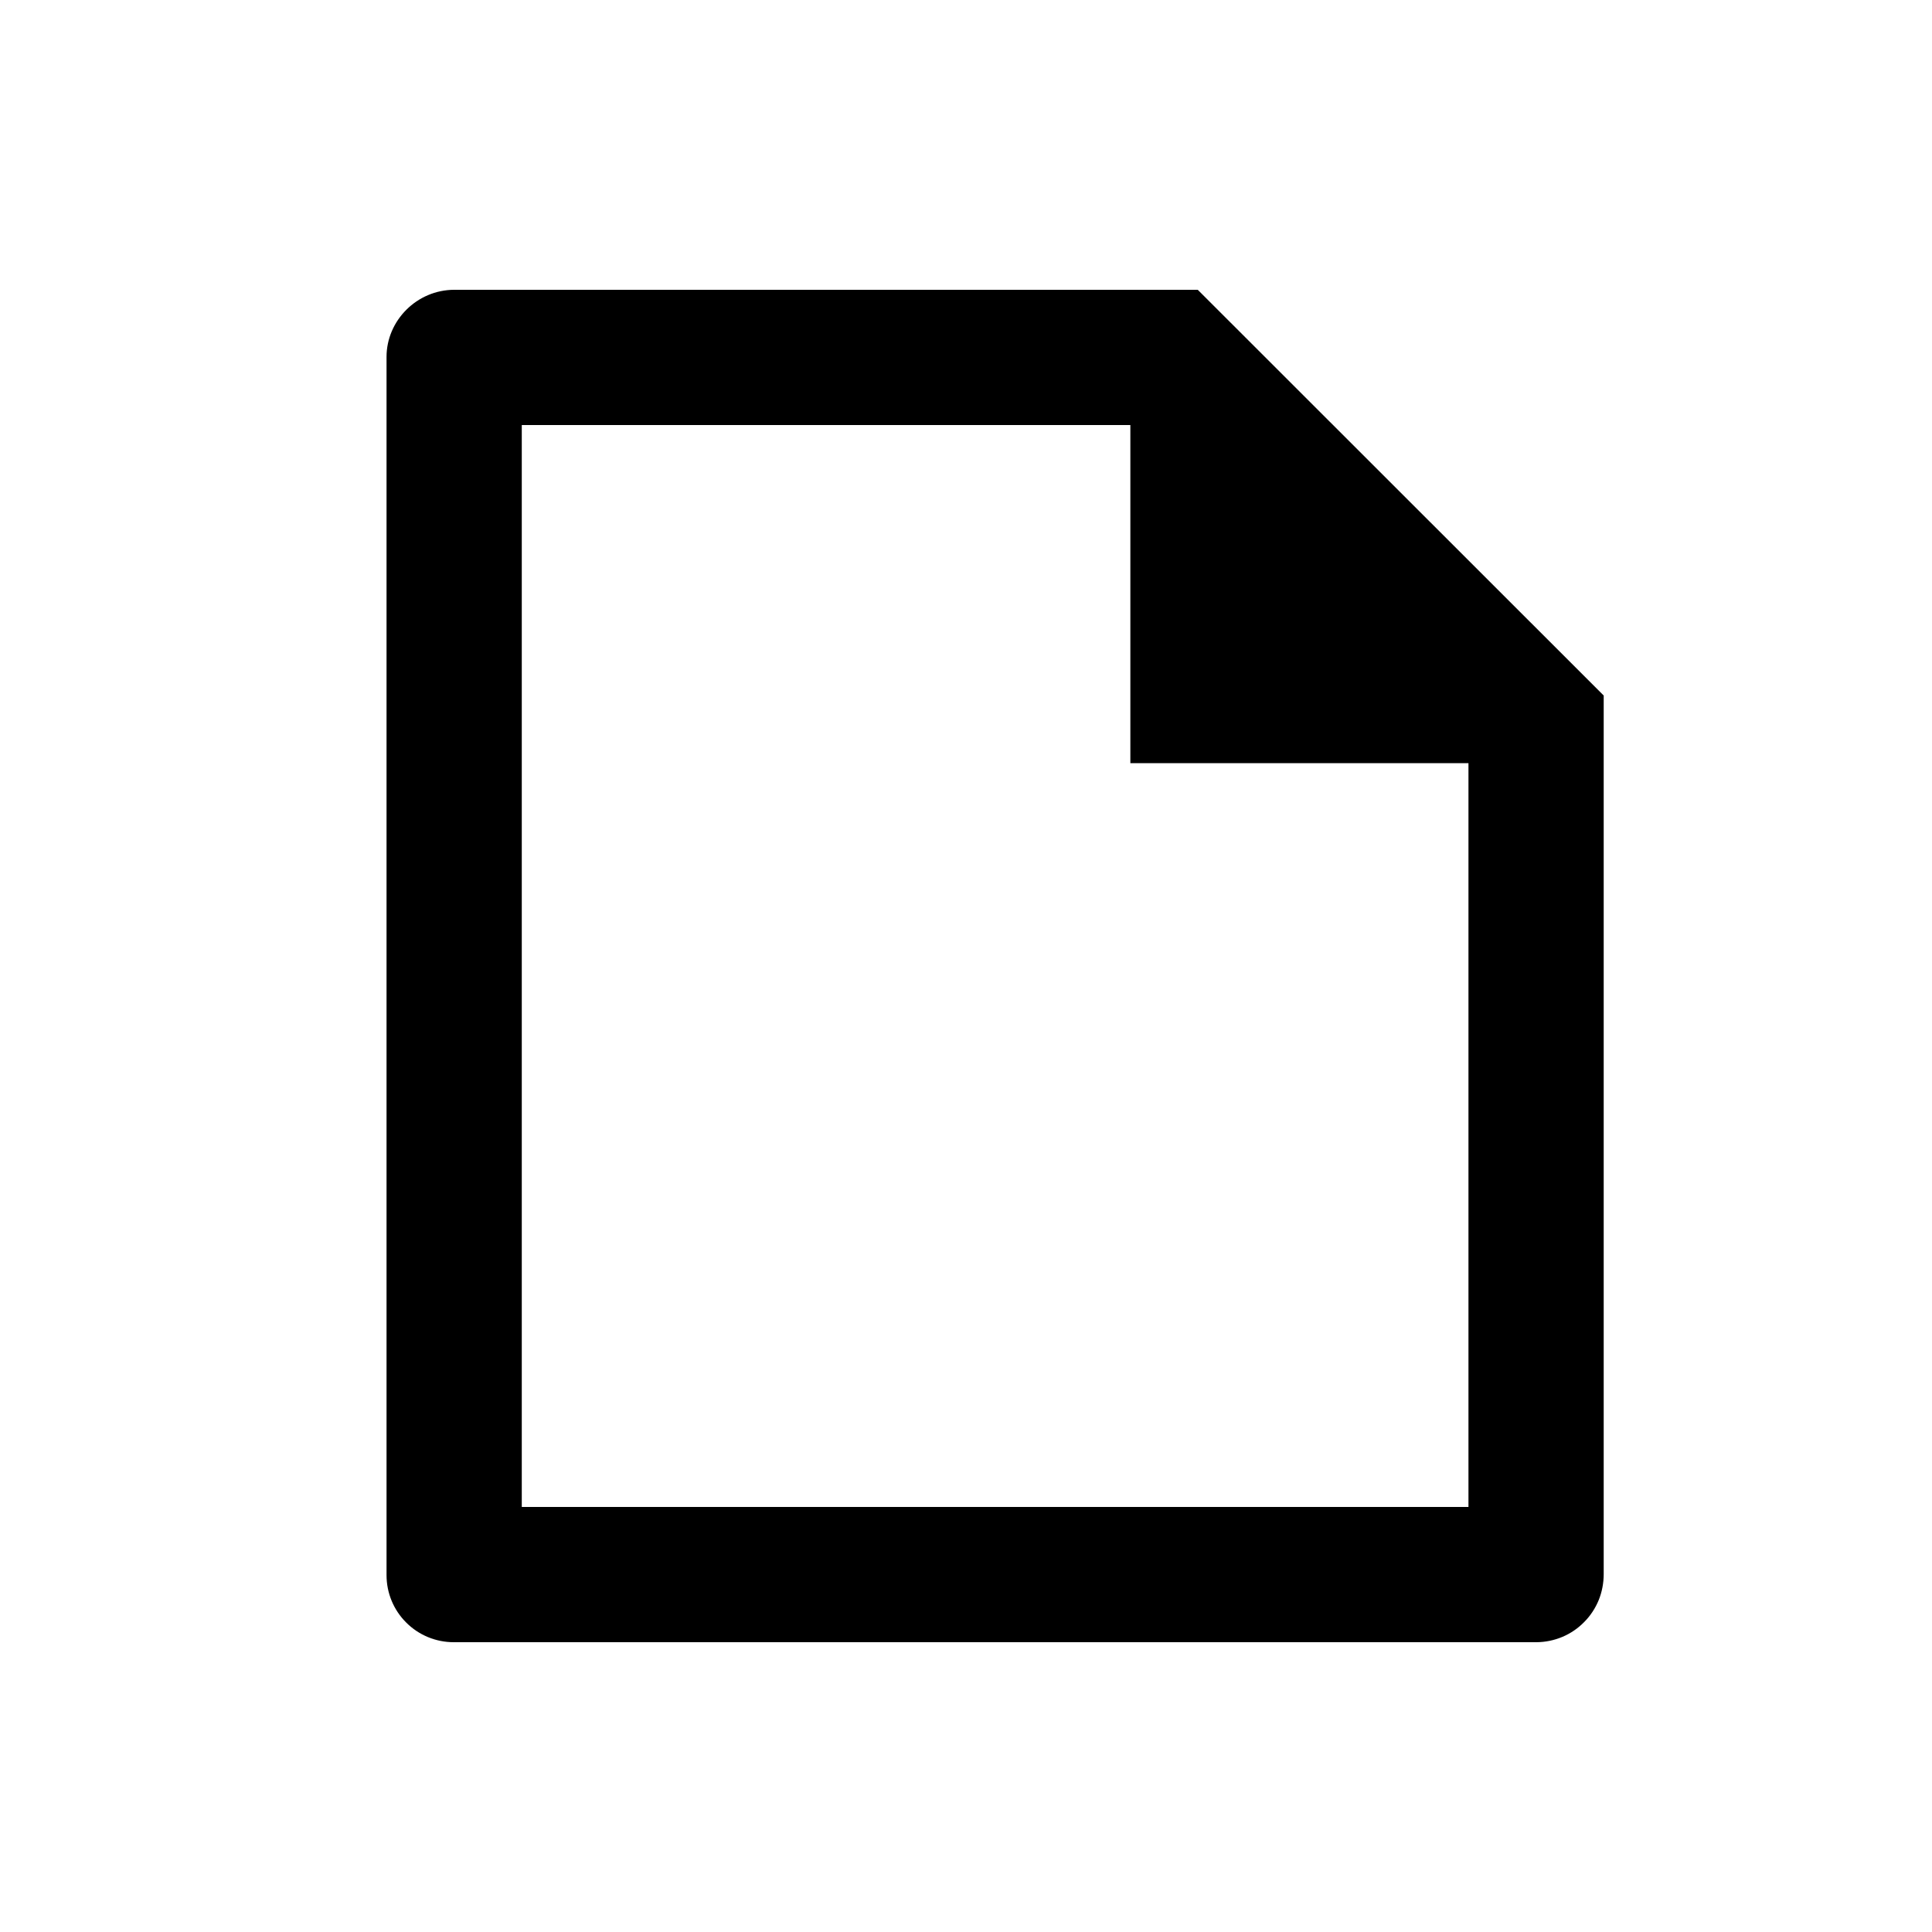 <svg width="28" height="28" viewBox="0 0 28 28" fill="none" xmlns="http://www.w3.org/2000/svg">
<g clip-path="url(#clip0_1970_52722)">
<path d="M23.242 10.08V22.813C23.242 22.942 23.218 23.07 23.17 23.189C23.121 23.308 23.05 23.417 22.959 23.508C22.869 23.6 22.762 23.673 22.643 23.723C22.524 23.773 22.397 23.799 22.268 23.8H6.575C6.317 23.8 6.069 23.698 5.887 23.515C5.704 23.333 5.602 23.086 5.602 22.828V5.172C5.602 4.646 6.042 4.2 6.584 4.2H17.359L23.242 10.08ZM21.282 11.06H16.382V6.16H7.562V21.84H21.282V11.06Z" fill="black"/>
</g>
<defs>
<clipPath id="clip0_1970_52722">
<rect width="28" height="28" fill="white"/>
</clipPath>
</defs>
</svg>
